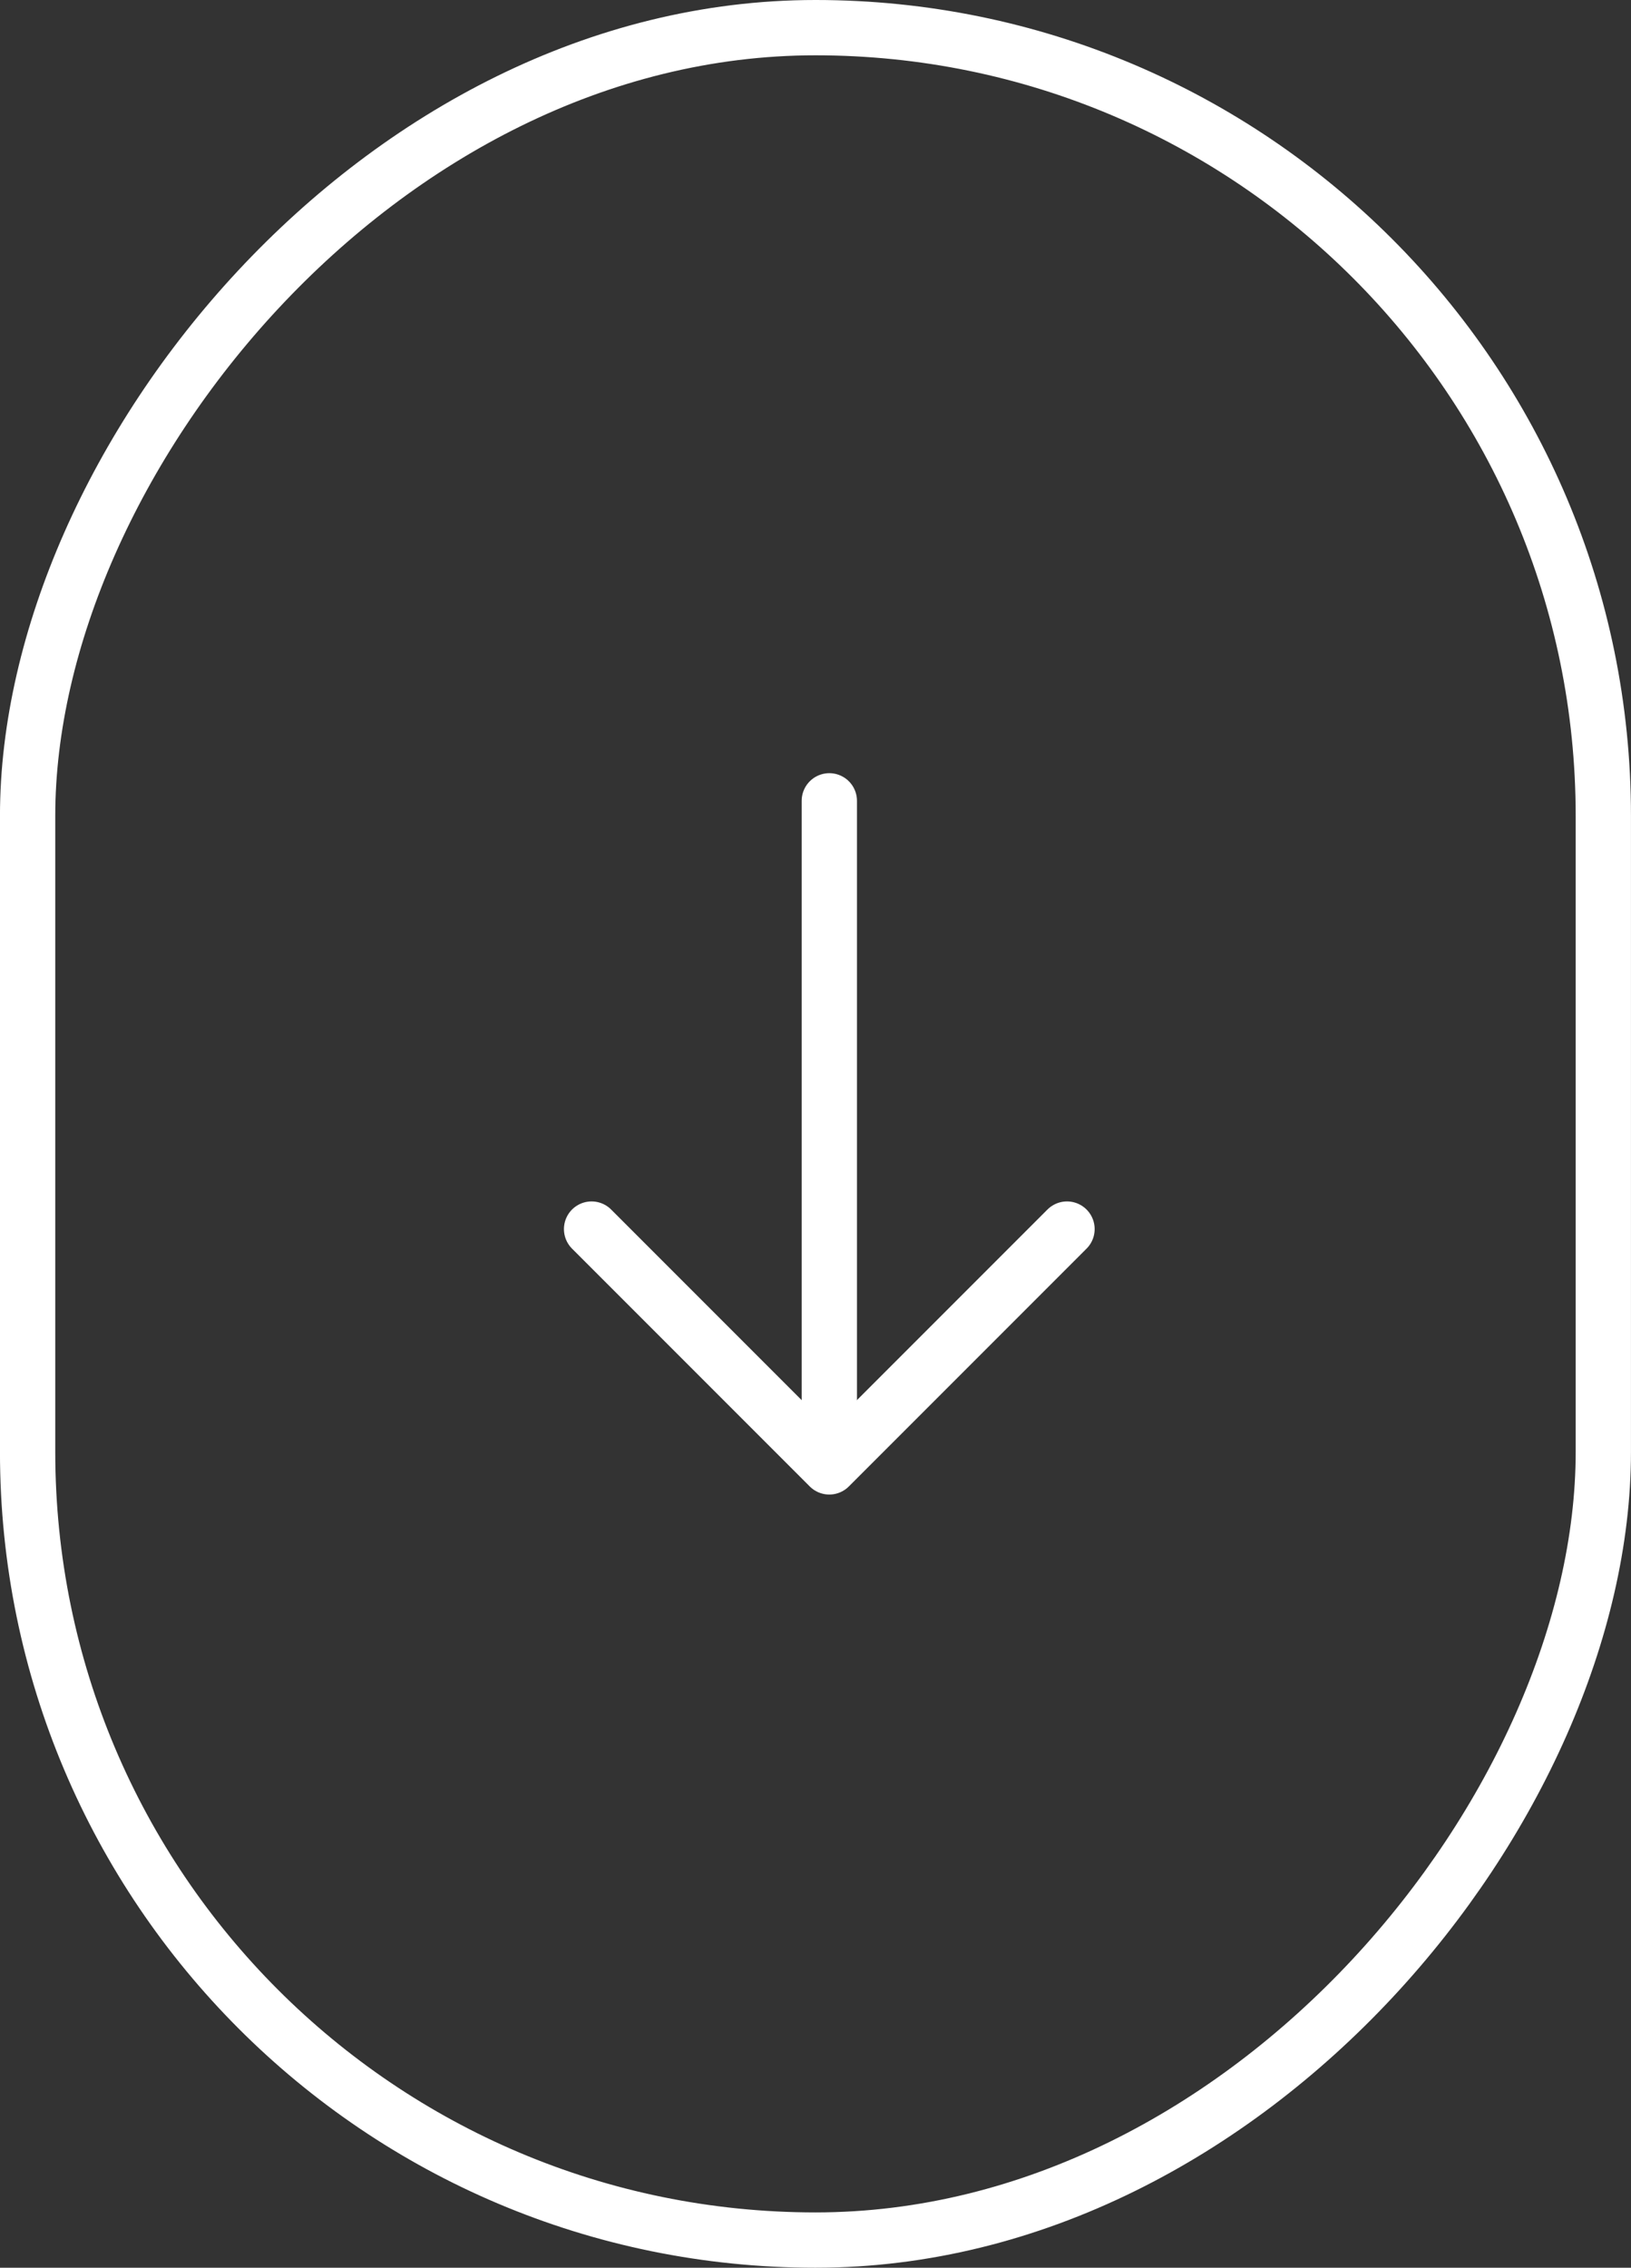 <svg width="59" height="82" viewBox="0 0 59 82" fill="none" xmlns="http://www.w3.org/2000/svg">
<rect x="0" y="0" width="59" height="82" fill="#333333" stroke="none"/>
<rect x="-1" y="1" width="57" height="80" rx="28.5" transform="matrix(-1 0 0 1 56.999 0)" stroke="white" stroke-width="2"/>
<path d="M38.598 44.443L29.999 53.042L21.4 44.443" stroke="white" stroke-width="2" stroke-miterlimit="10" stroke-linecap="round" stroke-linejoin="round"/>
<path d="M30 28.958L30 52.801" stroke="white" stroke-width="2" stroke-miterlimit="10" stroke-linecap="round" stroke-linejoin="round"/>
</svg>
